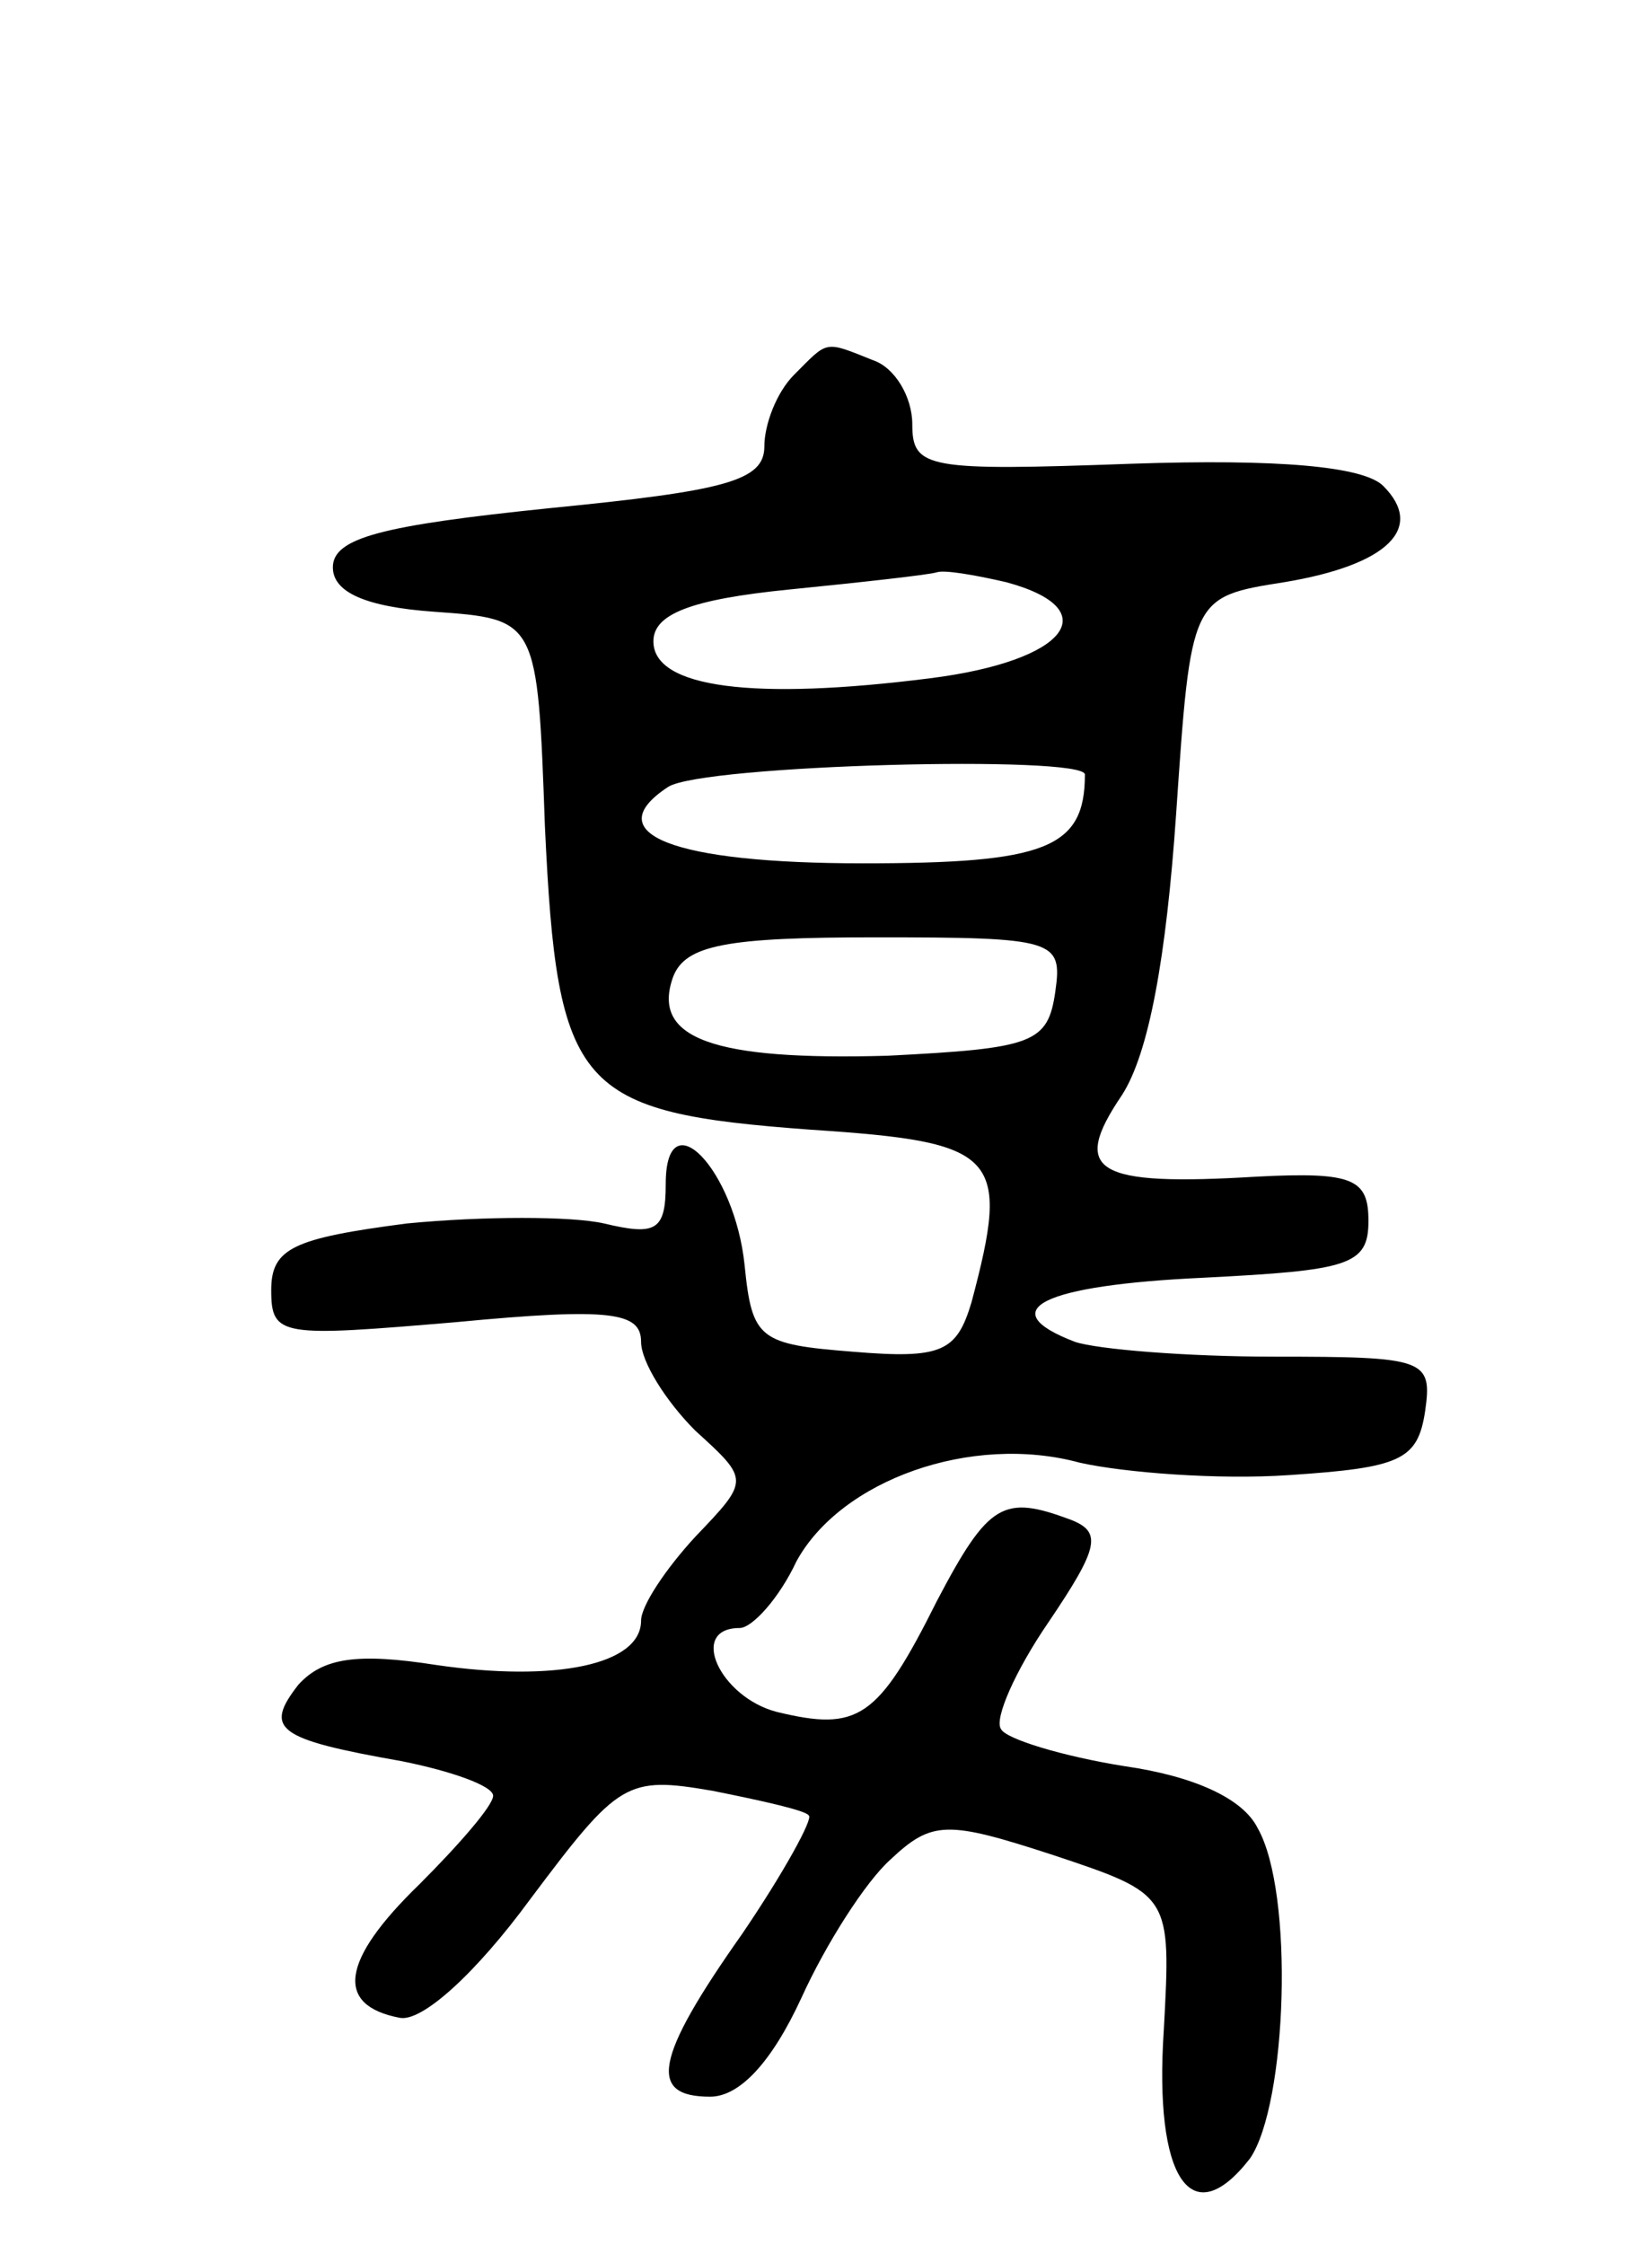 <svg version="1.0" xmlns="http://www.w3.org/2000/svg"
 width="67pt" height="91pt" viewBox="0 0 67 91"
 preserveAspectRatio="xMidYMid meet">
<g transform="translate(0,91) scale(0.1,-0.1)"
fill="#000000" stroke="none">
<path d="M322 758 c-7 -7 -12 -20 -12 -29 0 -14 -16 -18 -87 -25 -68 -7 -88
-12 -88 -24 0 -10 13 -16 41 -18 42 -3 42 -3 45 -87 5 -107 13 -116 108 -123
76 -5 81 -10 65 -70 -6 -20 -12 -23 -48 -20 -38 3 -41 5 -44 35 -4 39 -32 68
-32 33 0 -19 -4 -21 -25 -16 -13 3 -49 3 -80 0 -46 -6 -55 -10 -55 -27 0 -19
4 -19 75 -13 63 6 75 4 75 -8 0 -8 10 -24 22 -36 22 -20 22 -20 0 -43 -12 -13
-22 -28 -22 -34 0 -18 -35 -25 -83 -18 -32 5 -46 3 -56 -8 -14 -18 -9 -22 42
-31 20 -4 37 -10 37 -14 0 -4 -14 -20 -30 -36 -32 -31 -34 -49 -8 -54 9 -2 31
18 53 48 36 48 39 50 74 44 20 -4 38 -8 39 -10 2 -1 -10 -23 -27 -48 -36 -51
-38 -66 -13 -66 12 0 25 14 37 40 10 22 26 47 36 56 17 16 23 16 66 2 48 -16
48 -16 45 -71 -4 -60 11 -83 35 -52 15 22 18 108 3 134 -6 12 -26 21 -54 25
-25 4 -48 11 -50 15 -3 4 6 24 19 43 21 31 22 37 9 42 -27 10 -33 7 -54 -33
-24 -48 -32 -53 -65 -45 -23 6 -36 34 -15 34 5 0 16 12 23 27 18 33 71 52 115
40 18 -4 56 -7 85 -5 45 3 52 6 55 26 3 21 0 22 -61 22 -36 0 -72 3 -81 6 -34
13 -13 23 52 26 59 3 67 5 67 23 0 17 -6 20 -45 18 -66 -4 -76 2 -55 33 11 17
18 56 22 114 6 88 6 88 44 94 42 7 57 22 40 39 -8 8 -43 11 -102 9 -83 -3 -89
-2 -89 16 0 11 -7 23 -16 26 -20 8 -18 8 -32 -6z m86 -84 c41 -11 25 -32 -31
-39 -71 -9 -112 -4 -112 15 0 11 15 17 55 21 30 3 57 6 60 7 3 1 15 -1 28 -4z
m32 -78 c0 -30 -16 -36 -90 -36 -77 0 -108 12 -79 31 14 9 169 13 169 5z m-12
-88 c-3 -21 -9 -23 -68 -26 -71 -2 -96 7 -87 32 5 13 22 16 82 16 73 0 76 -1
73 -22z"/>
</g>
</svg>
